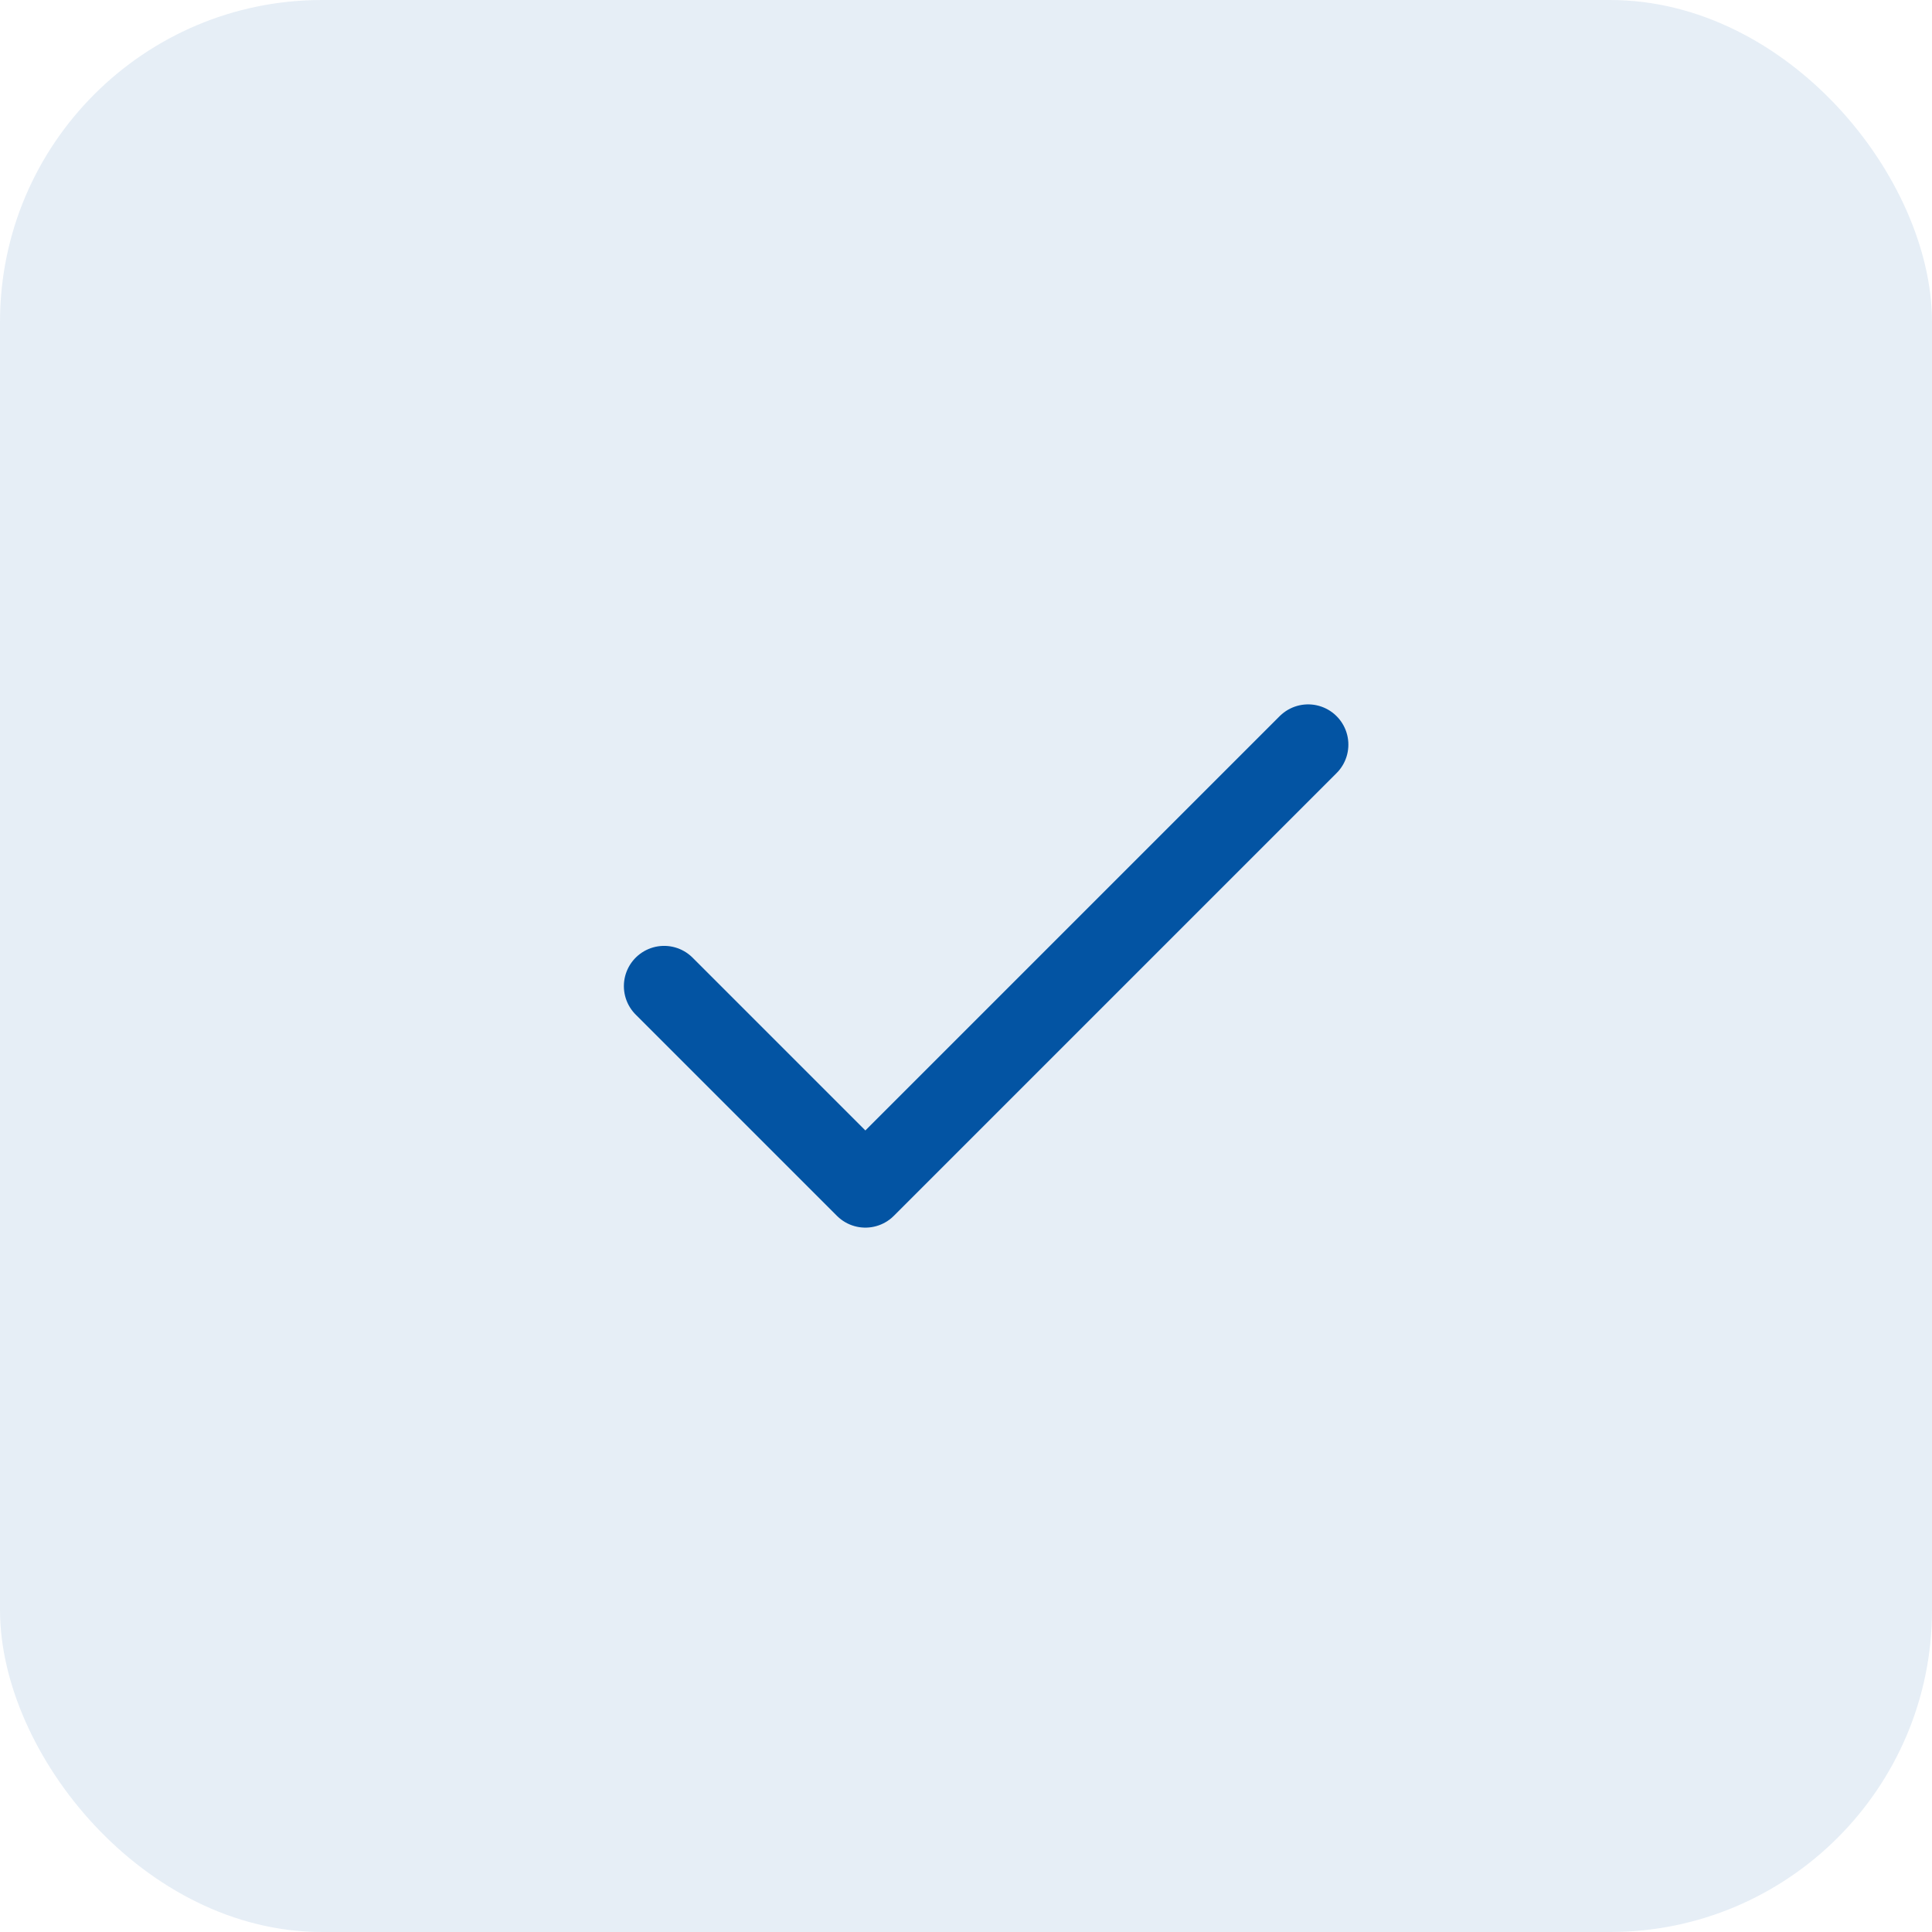 <svg xmlns="http://www.w3.org/2000/svg" width="48" height="48" viewBox="0 0 48 48">
    <g data-name="Group 18250" transform="translate(-564 -274)">
        <rect data-name="Rectangle 5853" width="48" height="48" rx="8" transform="translate(564 274)" style="fill:rgba(3,84,163,.1)"/>
        <path data-name="check (7)" d="M20 6 9 17l-5-5" transform="translate(576.5 286.5)" style="fill:none;stroke:#0354a3;stroke-linecap:round;stroke-linejoin:round;stroke-width:2px"/>
    </g>
</svg>
